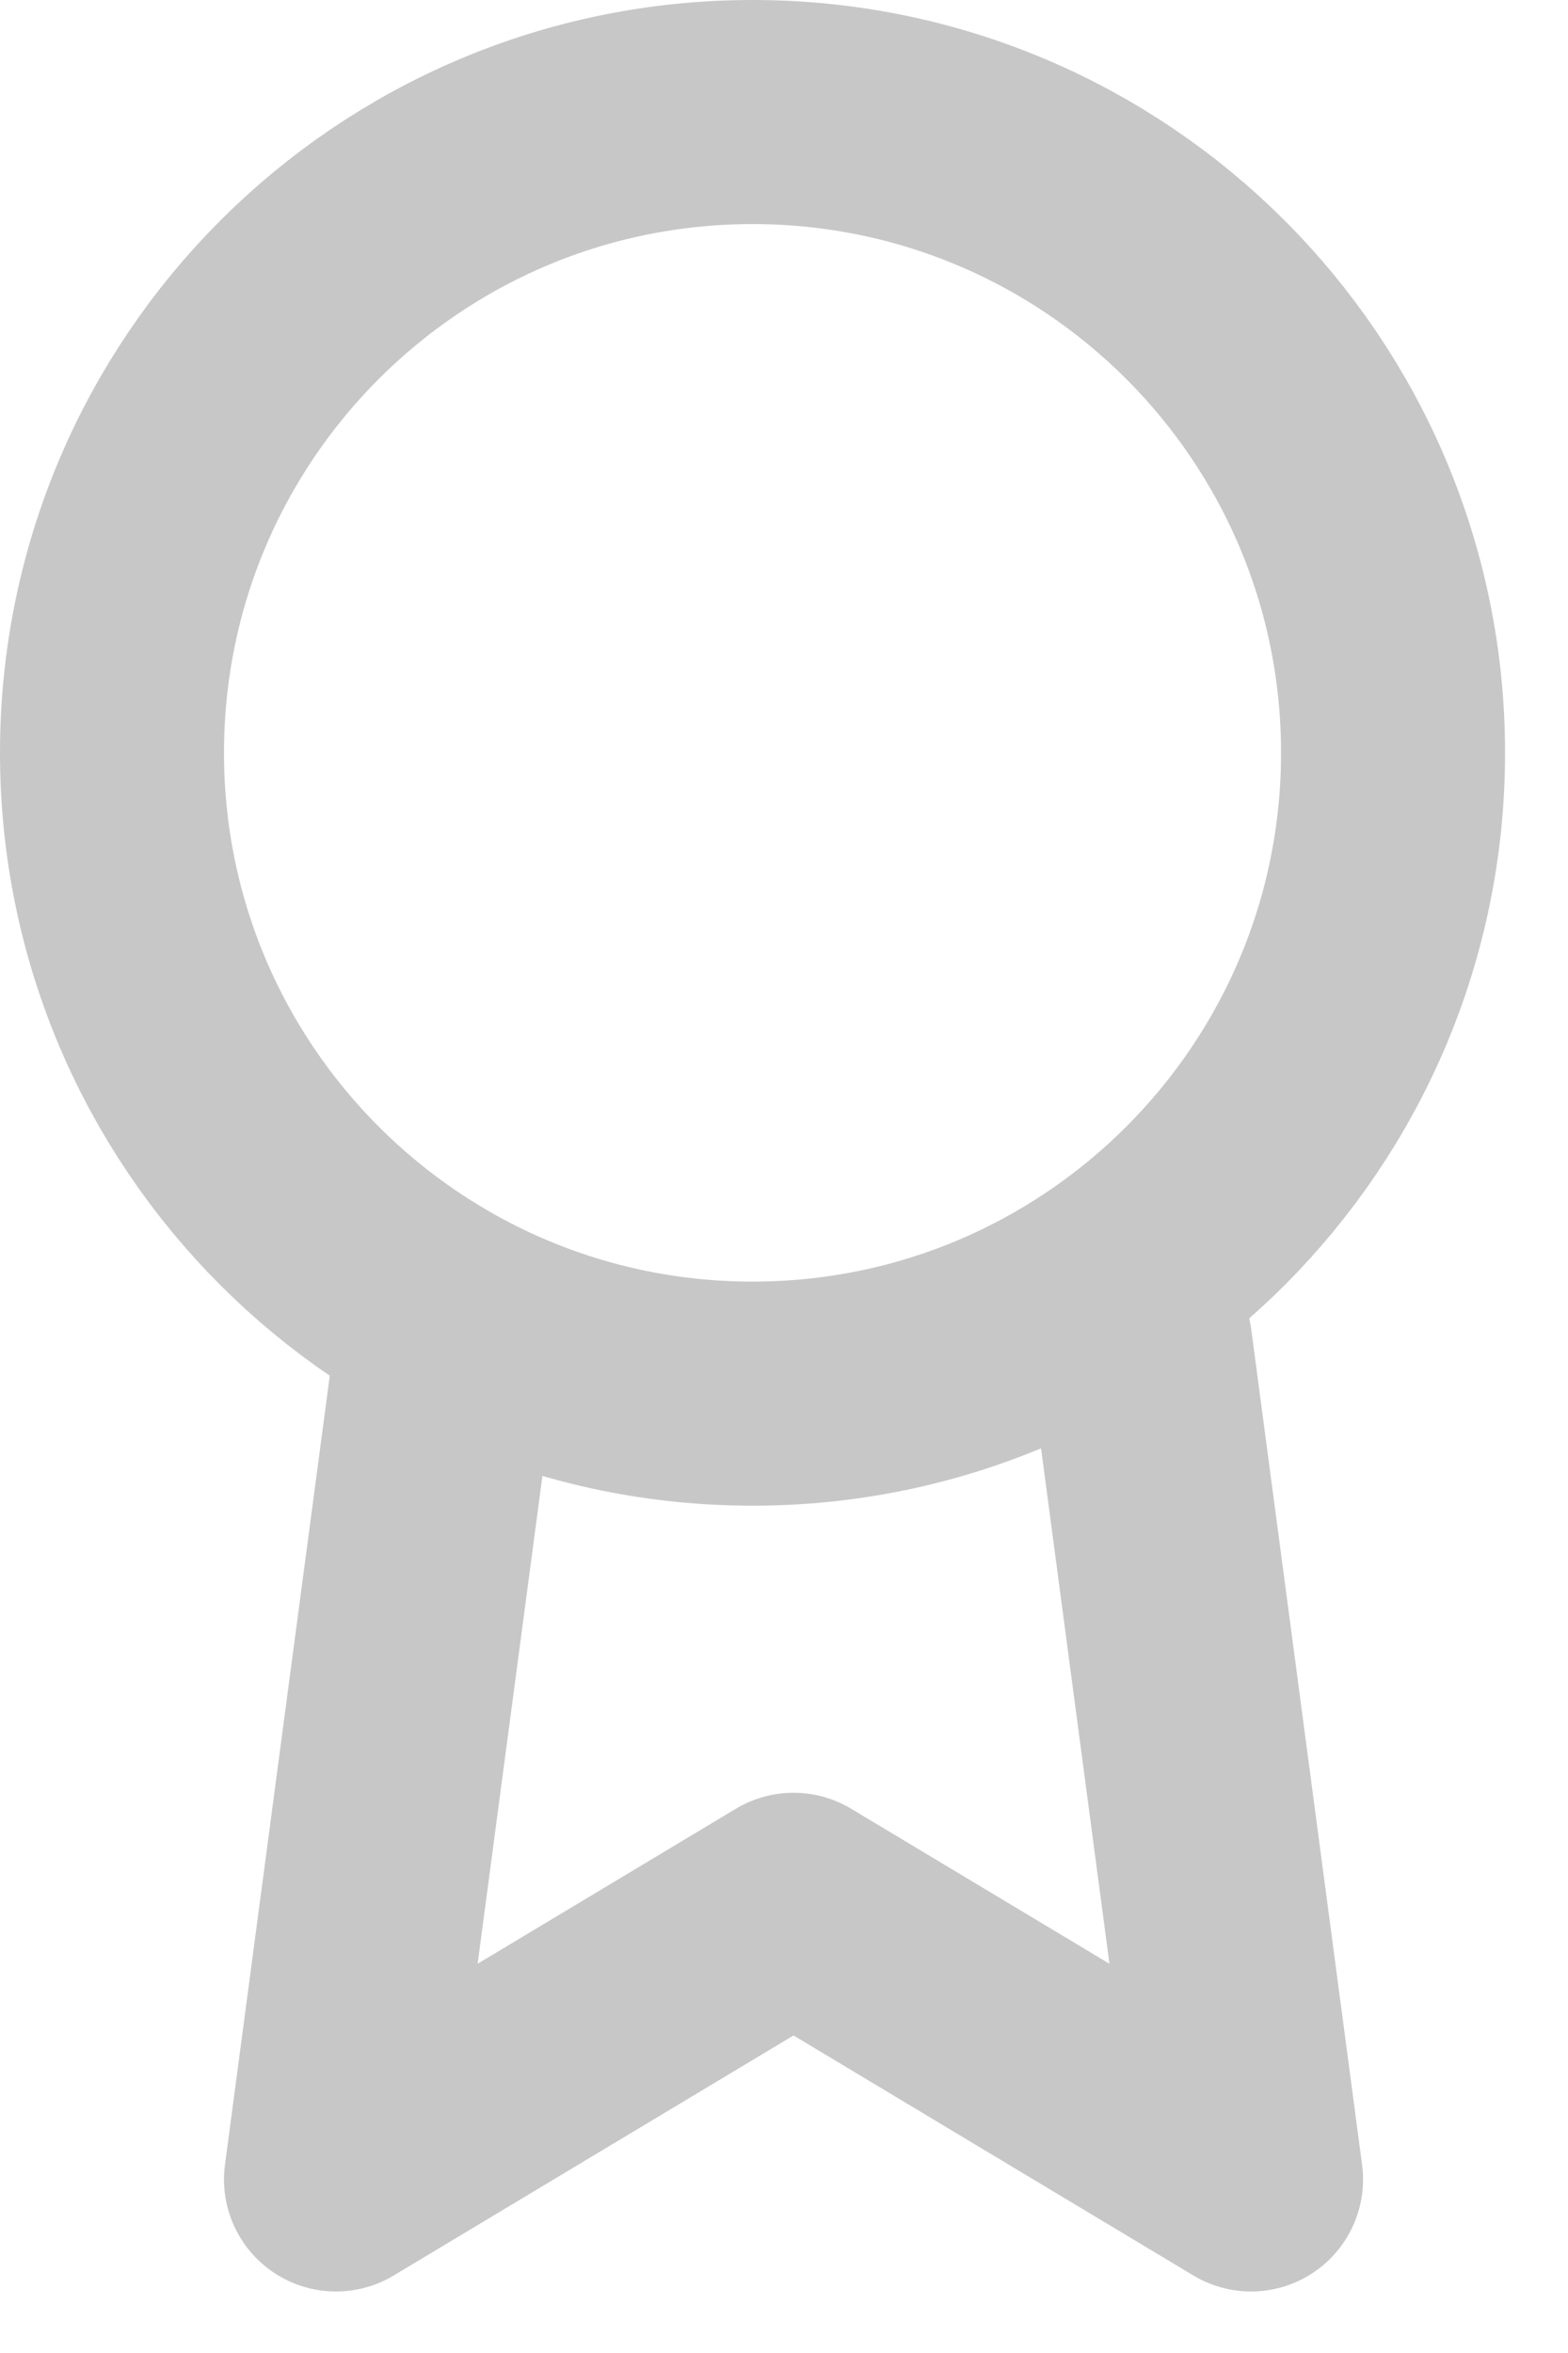 <svg width="14" height="21" viewBox="0 0 14 21" fill="none" xmlns="http://www.w3.org/2000/svg">
<path d="M3.989 12.008L3 19.451L7.085 17L11.17 19.451L10.181 12" stroke="#C7C7C7" stroke-width="2" stroke-linecap="round" stroke-linejoin="round"/>
<path d="M6.719 12.438C9.877 12.438 12.438 9.877 12.438 6.719C12.438 3.56 9.877 1 6.719 1C3.56 1 1 3.56 1 6.719C1 9.877 3.56 12.438 6.719 12.438Z" stroke="#C7C7C7" stroke-width="2" stroke-linecap="round" stroke-linejoin="round"/>
</svg>
